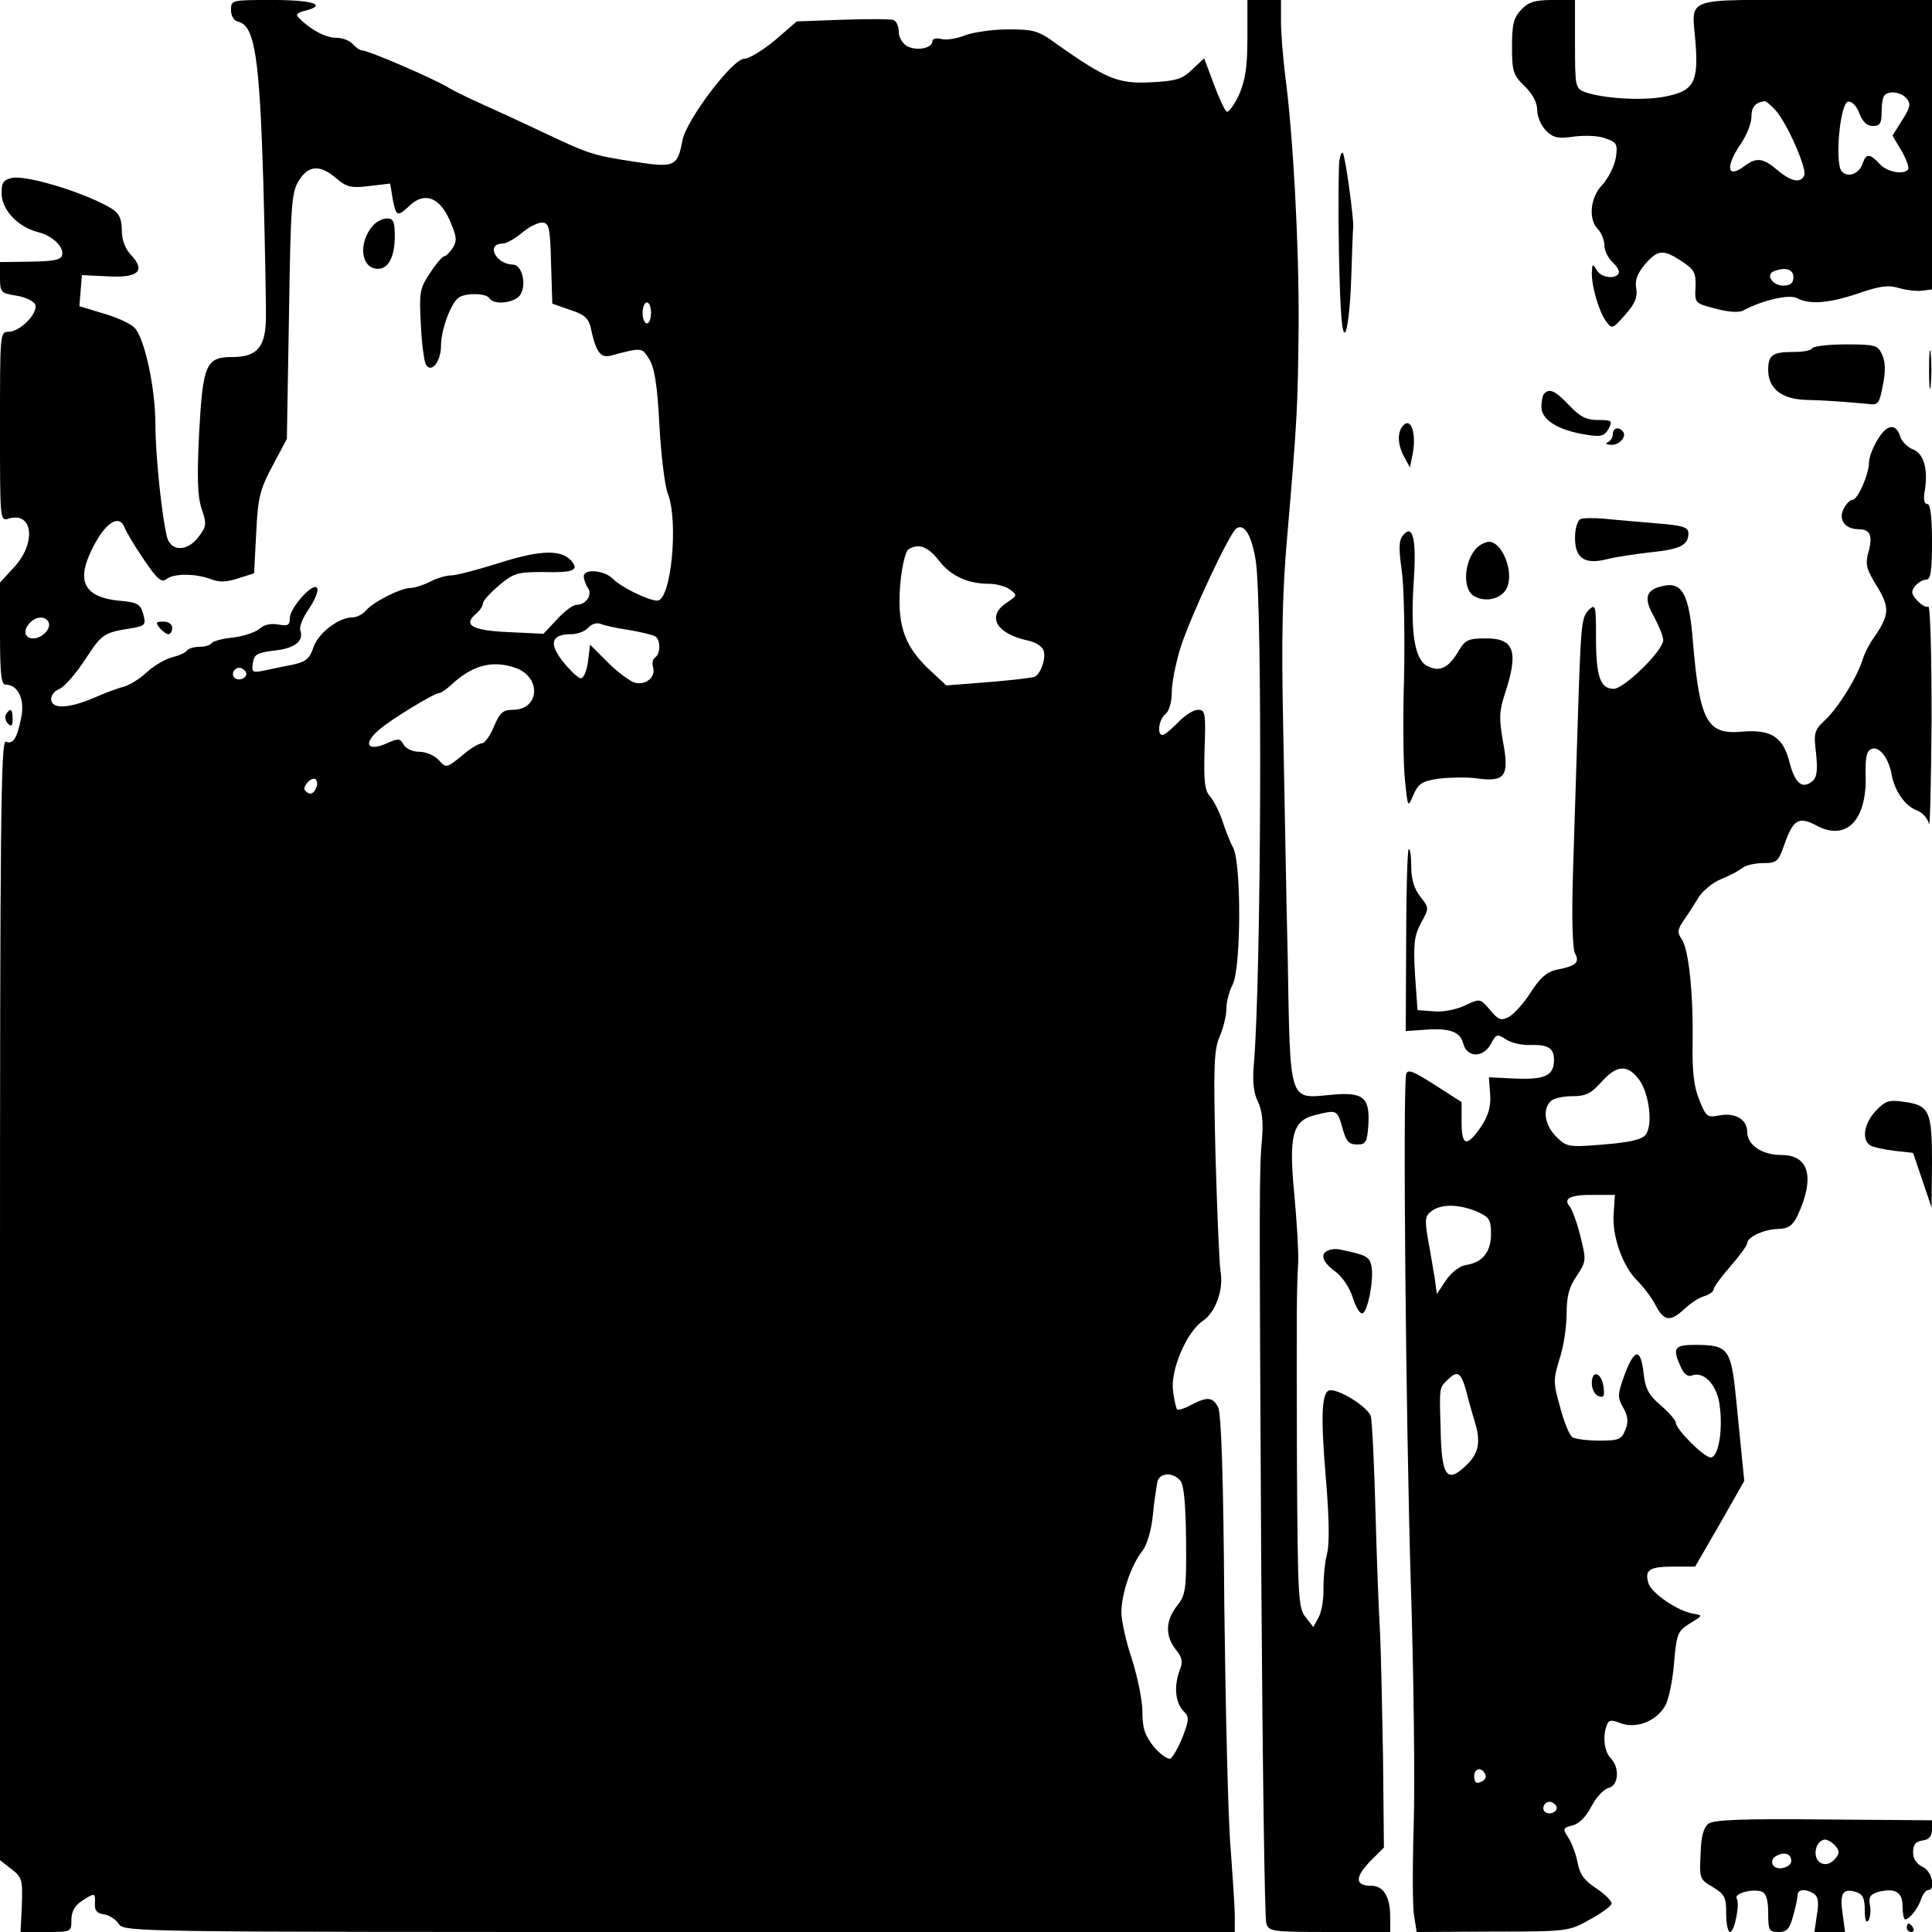 <?xml version="1.0" standalone="no"?>
<!DOCTYPE svg PUBLIC "-//W3C//DTD SVG 20010904//EN"
 "http://www.w3.org/TR/2001/REC-SVG-20010904/DTD/svg10.dtd">
<svg version="1.0" xmlns="http://www.w3.org/2000/svg"
 width="460pt" height="460pt" viewBox="0 0 460 460"
 preserveAspectRatio="xMidYMid meet">
<g transform="translate(0,460) scale(0.1,-0.1)"
fill="#000000" stroke="none">
<path d="M550 4576 c0 -14 7 -26 18 -28 39 -10 50 -87 59 -383 4 -154 7 -302
6 -329 -2 -64 -23 -86 -79 -86 -64 0 -71 -17 -80 -183 -5 -103 -4 -148 6 -178
12 -36 12 -42 -7 -67 -26 -35 -65 -36 -75 -2 -12 45 -28 195 -28 269 0 88 -26
207 -50 231 -10 10 -43 25 -75 34 l-56 17 3 37 3 37 62 -3 c73 -4 91 13 54 52
-13 14 -21 35 -21 58 0 26 -6 39 -22 50 -61 38 -207 83 -241 74 -20 -5 -24
-12 -23 -40 2 -38 41 -78 88 -89 33 -9 60 -34 56 -54 -2 -12 -20 -15 -76 -16
l-72 -1 0 -37 c0 -35 2 -37 39 -43 21 -3 41 -13 45 -21 7 -21 -36 -65 -64 -65
-20 0 -20 -5 -20 -226 0 -223 0 -225 20 -219 58 18 67 -56 15 -114 l-35 -38 0
-122 c0 -95 3 -121 13 -121 29 0 46 -33 38 -76 -10 -51 -19 -67 -37 -60 -12 5
-14 -190 -14 -1329 l0 -1334 27 -21 c26 -20 27 -26 25 -86 l-3 -64 60 0 c61 0
61 0 61 29 0 19 8 34 25 45 31 20 32 20 31 -6 -1 -17 5 -24 22 -26 12 -2 28
-12 35 -23 12 -19 40 -19 1334 -19 l1323 0 0 38 c0 20 -5 93 -10 162 -6 69
-12 328 -15 577 -2 300 -7 459 -15 473 -13 24 -25 25 -64 5 -16 -9 -31 -13
-33 -11 -3 2 -7 22 -10 44 -7 50 33 142 71 167 30 20 50 75 42 118 -3 18 -8
142 -12 277 -5 211 -4 250 10 282 9 21 16 50 16 67 0 16 7 42 15 57 20 40 21
287 1 326 -8 14 -19 43 -26 65 -7 21 -20 46 -29 57 -13 14 -15 37 -13 112 3
86 2 94 -16 94 -10 0 -31 -13 -47 -30 -16 -16 -32 -30 -37 -30 -14 0 -9 37 7
50 9 7 15 29 15 53 0 22 10 70 21 106 26 79 117 273 133 283 19 12 36 -16 46
-78 16 -105 13 -1001 -5 -1203 -3 -37 0 -64 10 -84 10 -21 13 -48 10 -86 -7
-77 -7 -109 -2 -1033 3 -449 8 -826 12 -837 6 -20 13 -21 151 -21 l144 0 0 36
c0 48 -16 74 -45 74 -38 0 -40 19 -4 57 l34 34 -2 212 c-2 117 -5 250 -7 297
-3 47 -8 177 -11 290 -3 113 -8 215 -11 227 -4 20 -70 63 -96 63 -21 0 -24
-55 -12 -200 9 -104 10 -167 3 -192 -5 -20 -8 -56 -8 -80 1 -24 -4 -54 -11
-68 l-13 -24 -18 23 c-18 22 -19 47 -21 360 -1 360 -1 423 3 486 1 22 -3 93
-9 158 -14 143 -5 179 49 192 52 13 53 13 65 -30 9 -32 15 -40 35 -40 21 0 24
5 27 46 4 67 -12 80 -91 72 -99 -9 -95 -21 -101 327 -4 162 -8 414 -11 560 -4
195 -2 312 10 445 24 281 25 305 27 503 1 187 -13 450 -32 592 -5 41 -10 99
-10 128 l0 52 -40 0 -40 0 0 -91 c0 -69 -5 -100 -20 -135 -12 -25 -25 -42 -29
-40 -5 3 -19 33 -31 66 l-23 61 -28 -26 c-23 -23 -38 -28 -99 -31 -78 -4 -106
8 -224 91 -43 32 -55 35 -116 35 -37 0 -83 -7 -102 -14 -19 -8 -45 -12 -56 -9
-12 3 -22 1 -22 -5 0 -17 -37 -24 -60 -12 -11 6 -20 21 -20 34 0 13 -6 26 -12
28 -7 3 -62 3 -122 1 l-109 -4 -52 -45 c-29 -24 -62 -44 -73 -44 -28 0 -138
-146 -147 -194 -12 -63 -19 -66 -115 -51 -98 15 -107 18 -215 69 -44 21 -109
51 -145 67 -36 16 -72 34 -80 39 -33 21 -193 90 -208 90 -5 0 -15 7 -22 15 -7
8 -24 15 -39 15 -25 0 -60 18 -88 46 -10 9 -7 13 12 18 56 14 21 26 -75 26
-99 0 -100 0 -100 -24z m251 -401 c25 -21 36 -23 78 -18 l50 6 6 -37 c8 -42
11 -43 41 -15 35 33 71 19 95 -36 16 -37 18 -48 7 -65 -7 -11 -16 -20 -20 -20
-4 0 -20 -18 -34 -40 -25 -37 -26 -46 -22 -123 2 -45 8 -88 12 -95 13 -22 36
7 36 45 0 38 24 103 43 115 17 11 65 10 72 -2 11 -18 64 -11 75 10 14 26 2 70
-19 70 -41 1 -65 50 -24 50 8 0 28 11 45 25 16 14 38 25 48 25 17 0 20 -10 22
-97 l3 -96 43 -15 c32 -10 43 -20 48 -40 12 -58 23 -75 47 -69 76 20 75 20 92
-7 13 -20 20 -60 25 -159 4 -72 13 -145 20 -162 26 -66 8 -255 -25 -255 -21 0
-87 32 -107 53 -21 20 -68 23 -68 5 0 -7 4 -20 10 -28 11 -17 -5 -40 -27 -40
-9 0 -30 -16 -47 -35 l-32 -34 -84 4 c-88 4 -109 17 -75 45 8 7 15 18 15 24 0
6 18 25 39 43 35 29 44 31 104 31 72 -2 86 4 68 26 -24 28 -73 27 -171 -4 -51
-16 -103 -30 -116 -30 -12 0 -35 -7 -50 -15 -16 -8 -37 -15 -47 -15 -23 0 -90
-34 -106 -54 -8 -9 -22 -16 -32 -16 -33 0 -82 -38 -93 -72 -9 -27 -18 -34 -51
-41 -22 -4 -53 -11 -68 -14 -26 -5 -28 -3 -25 18 3 21 10 25 51 30 49 5 71 23
62 48 -3 8 6 31 21 52 14 21 23 43 19 49 -9 15 -65 -47 -65 -72 0 -17 -5 -19
-27 -15 -18 3 -34 0 -45 -10 -9 -8 -38 -18 -63 -21 -25 -2 -48 -9 -51 -13 -3
-5 -16 -9 -29 -9 -13 0 -26 -4 -30 -9 -3 -5 -19 -12 -35 -16 -16 -4 -44 -20
-61 -36 -17 -16 -43 -32 -58 -35 -14 -4 -44 -15 -66 -25 -59 -25 -98 -28 -103
-7 -2 11 6 22 20 28 13 6 40 38 61 70 39 60 44 64 109 74 34 6 36 8 29 34 -7
24 -13 28 -60 32 -75 8 -97 42 -69 107 32 74 71 104 85 66 4 -10 24 -44 46
-76 31 -46 42 -55 53 -46 17 14 70 14 106 0 21 -8 38 -7 65 2 l38 12 5 96 c4
85 9 104 39 160 l34 64 5 292 c4 262 6 295 23 322 23 38 51 40 90 6z m749
-320 c0 -14 -4 -25 -10 -25 -5 0 -10 11 -10 25 0 14 5 25 10 25 6 0 10 -11 10
-25z m685 -589 c28 -37 69 -56 120 -56 17 0 40 -6 50 -14 18 -13 17 -14 -8
-31 -49 -32 -25 -74 50 -90 19 -4 35 -14 38 -25 6 -19 -9 -58 -23 -62 -22 -4
-66 -9 -133 -14 l-76 -6 -46 43 c-56 55 -72 106 -63 204 4 38 12 73 19 77 24
15 46 7 72 -26z m-2120 -146 c9 -15 -14 -40 -36 -40 -21 0 -25 20 -7 38 15 15
35 15 43 2z m1383 -20 c29 -5 57 -12 62 -15 13 -8 13 -42 0 -50 -6 -4 -8 -15
-5 -24 7 -24 -19 -44 -45 -36 -11 4 -40 25 -63 48 l-42 42 -5 -40 c-3 -22 -10
-40 -17 -40 -6 0 -25 18 -42 39 -35 44 -29 66 19 66 15 0 33 7 40 15 8 9 20
13 29 10 9 -4 40 -11 69 -15z m-271 -90 c63 -22 58 -100 -6 -100 -24 0 -31 -7
-45 -40 -9 -22 -22 -40 -29 -40 -7 0 -29 -13 -48 -30 -36 -29 -37 -29 -54 -10
-10 11 -31 20 -46 20 -16 0 -32 7 -38 17 -8 15 -13 15 -36 5 -49 -23 -63 -5
-23 30 27 24 132 88 144 88 4 0 17 9 28 19 50 47 98 60 153 41z m-642 -9 c7
-12 -12 -24 -25 -16 -11 7 -4 25 10 25 5 0 11 -4 15 -9z m168 -276 c-6 -16
-16 -19 -26 -8 -9 8 13 34 24 28 4 -3 6 -12 2 -20z m2057 -1650 c9 -10 13 -56
14 -143 1 -118 -1 -130 -22 -156 -27 -35 -28 -70 -3 -103 16 -19 18 -30 10
-49 -14 -38 -11 -75 7 -96 16 -16 16 -21 0 -63 -10 -25 -23 -48 -29 -52 -6 -3
-23 9 -39 27 -22 28 -28 44 -28 85 0 27 -12 84 -25 125 -14 41 -25 91 -25 111
0 44 23 112 49 145 12 15 22 49 26 87 3 34 9 70 11 80 6 21 37 22 54 2z"/>
<path d="M888 4063 c-36 -41 -29 -103 12 -103 25 0 40 29 40 79 0 33 -4 41
-18 41 -11 0 -26 -8 -34 -17z"/>
<path d="M380 3105 c7 -8 16 -15 21 -15 5 0 9 7 9 15 0 9 -9 15 -21 15 -18 0
-19 -2 -9 -15z"/>
<path d="M3622 4577 c-18 -19 -22 -35 -22 -88 0 -59 3 -68 30 -94 19 -19 30
-39 30 -57 0 -15 9 -37 21 -49 17 -17 28 -20 68 -14 26 3 59 2 75 -5 26 -9 28
-14 23 -47 -4 -20 -18 -48 -32 -63 -29 -30 -34 -83 -10 -106 8 -9 15 -26 15
-38 0 -13 9 -31 20 -41 11 -10 17 -22 14 -26 -9 -15 -43 -10 -53 9 -9 15 -10
14 -11 -8 0 -34 17 -92 34 -115 14 -19 15 -19 45 15 24 27 30 42 27 62 -4 20
2 36 20 58 31 36 44 37 88 8 30 -20 34 -27 33 -61 -2 -39 -2 -39 48 -52 30 -8
56 -10 66 -4 47 25 110 39 128 29 30 -16 77 -12 147 12 50 17 70 20 96 12 18
-5 43 -8 56 -6 l22 3 0 345 0 344 -279 0 c-319 0 -293 10 -284 -102 7 -92 -4
-114 -68 -127 -52 -12 -152 -6 -196 10 -22 8 -23 14 -23 114 l0 105 -53 0
c-43 0 -58 -5 -75 -23z m918 -212 c10 -12 8 -22 -11 -51 l-23 -37 22 -37 c12
-21 18 -40 15 -44 -13 -13 -51 -5 -68 14 -23 25 -32 25 -40 1 -8 -25 -35 -35
-50 -19 -17 20 -4 162 15 166 9 1 20 -9 27 -28 8 -20 18 -30 32 -30 17 0 21 6
21 33 0 19 3 37 7 40 11 12 40 8 53 -8z m-313 -27 c27 -29 75 -138 69 -155 -8
-20 -31 -16 -64 12 -34 29 -50 31 -78 10 -42 -32 -47 -3 -9 53 14 20 25 49 25
63 0 24 9 35 31 38 3 1 15 -9 26 -21z m43 -398 c0 -14 -7 -20 -24 -20 -25 0
-43 25 -23 34 28 11 47 5 47 -14z"/>
<path d="M3189 4218 c-2 -13 -3 -112 -1 -222 3 -140 7 -195 15 -187 5 5 12 61
14 123 2 62 4 120 5 128 1 22 -19 171 -25 176 -2 3 -6 -5 -8 -18z"/>
<path d="M4593 3720 c0 -41 2 -58 4 -37 2 20 2 54 0 75 -2 20 -4 3 -4 -38z"/>
<path d="M4315 3771 c-3 -6 -23 -9 -44 -9 -51 0 -61 -7 -61 -43 0 -43 31 -69
88 -71 46 -1 101 -5 152 -10 22 -3 25 2 33 45 7 33 6 57 -2 73 -10 22 -16 24
-85 24 -41 0 -77 -4 -81 -9z"/>
<path d="M3677 3663 c-4 -3 -7 -18 -7 -32 0 -31 41 -56 107 -66 35 -6 43 -3
53 14 10 19 8 21 -25 21 -29 0 -43 8 -69 35 -33 35 -47 41 -59 28z"/>
<path d="M3342 3588 c-16 -16 -15 -47 2 -77 l13 -24 7 35 c8 45 -4 84 -22 66z"/>
<path d="M4471 3554 c-12 -19 -21 -44 -21 -55 0 -28 -27 -89 -39 -89 -6 0 -15
-9 -21 -21 -14 -26 3 -49 35 -49 28 0 35 -15 23 -57 -7 -27 -4 -39 21 -79 31
-51 30 -68 -8 -123 -10 -14 -22 -37 -26 -51 -13 -42 -57 -113 -88 -143 -28
-26 -29 -32 -23 -81 4 -41 2 -57 -9 -66 -24 -20 -41 -5 -54 44 -15 61 -44 80
-113 74 -83 -8 -101 24 -117 211 -9 118 -26 148 -75 135 -38 -9 -43 -29 -17
-74 11 -21 21 -45 21 -54 0 -25 -93 -116 -118 -116 -32 0 -42 30 -42 121 0 78
-1 82 -17 67 -18 -19 -19 -29 -27 -283 -3 -99 -8 -256 -11 -348 -3 -103 -1
-176 5 -187 12 -22 2 -30 -44 -39 -23 -5 -39 -19 -61 -53 -16 -26 -40 -52 -52
-59 -19 -10 -25 -8 -45 16 -24 28 -24 28 -60 11 -21 -10 -53 -16 -74 -14 l-39
3 -6 85 c-4 72 -2 91 14 122 20 36 20 36 -2 64 -14 18 -21 41 -21 72 0 25 -3
43 -6 40 -3 -3 -6 -102 -6 -220 l-1 -213 42 3 c62 5 88 -4 95 -33 9 -34 48
-34 66 0 12 23 15 24 36 10 12 -8 38 -14 57 -13 43 1 57 -7 57 -36 0 -37 -22
-47 -92 -44 l-63 3 3 -40 c2 -29 -4 -50 -20 -75 -35 -52 -48 -50 -48 7 l0 49
-64 41 c-53 34 -65 38 -68 25 -8 -31 -1 -811 11 -1210 7 -216 10 -474 7 -575
-3 -100 -3 -199 1 -219 l6 -38 181 1 c178 0 182 1 230 28 28 15 51 32 53 38 2
5 -14 22 -35 36 -30 19 -41 35 -46 63 -4 20 -14 47 -22 59 -14 21 -13 23 11
29 15 4 32 21 44 45 11 21 29 41 41 44 24 6 27 48 5 71 -15 15 -20 52 -9 79 4
12 11 13 33 4 38 -14 87 6 107 44 8 16 17 61 20 102 6 68 9 74 38 92 31 19 31
19 7 23 -36 6 -98 48 -106 72 -10 32 2 40 59 40 l52 0 59 102 58 102 -7 70
c-4 39 -9 89 -11 111 -13 135 -18 142 -97 143 -52 0 -57 -7 -36 -53 7 -16 17
-24 26 -20 28 11 59 -21 66 -68 9 -59 -2 -127 -21 -127 -16 0 -83 67 -83 83 0
5 -16 24 -36 41 -29 25 -37 40 -41 79 -7 59 -22 56 -46 -9 -16 -45 -16 -51 -2
-76 11 -20 13 -33 5 -52 -9 -23 -15 -26 -62 -26 -29 0 -58 4 -64 8 -7 4 -20
36 -29 70 -17 60 -17 67 -2 116 10 29 17 78 17 108 0 42 6 64 24 90 23 35 23
37 9 94 -8 33 -20 65 -26 72 -16 19 3 28 60 27 l48 0 -3 -45 c-4 -54 22 -126
57 -160 14 -14 34 -40 43 -58 20 -38 35 -40 69 -8 14 13 35 27 47 30 12 4 22
11 22 16 0 5 18 30 40 55 22 25 40 50 40 55 0 15 42 34 75 34 23 1 33 8 44 30
43 91 29 146 -37 146 -47 0 -82 24 -82 55 0 30 -29 47 -68 39 -27 -5 -30 -3
-46 37 -13 31 -17 69 -16 134 2 117 -9 225 -26 249 -11 16 -10 23 5 45 10 14
26 39 35 54 10 16 34 36 54 44 20 8 43 20 51 27 8 6 30 11 49 11 32 0 36 4 49
40 22 64 35 72 77 50 71 -39 121 11 118 118 -1 44 2 59 14 64 18 7 41 -21 48
-62 8 -40 32 -74 61 -85 13 -5 25 -19 28 -32 2 -13 5 100 6 250 0 152 -3 271
-8 268 -4 -3 -16 3 -26 14 -15 16 -15 22 -5 35 7 8 19 15 26 15 11 0 14 20 14
90 0 60 -4 90 -11 90 -8 0 -10 12 -6 33 8 51 -3 87 -28 97 -13 5 -26 18 -30
29 -10 34 -32 32 -54 -5z m-568 -1525 c24 -34 33 -108 15 -131 -9 -11 -37 -18
-100 -23 -84 -7 -88 -6 -113 19 -27 27 -33 64 -13 84 7 7 30 12 51 12 33 0 45
6 71 35 36 40 61 41 89 4z m-388 -313 c31 -14 35 -19 35 -54 0 -43 -20 -68
-60 -74 -14 -2 -34 -17 -47 -36 l-22 -33 -5 38 c-4 21 -10 62 -16 92 -8 47 -7
56 8 67 23 18 65 17 107 0z m-24 -428 c6 -24 15 -56 20 -72 15 -48 10 -74 -16
-101 -50 -50 -63 -33 -65 85 -3 97 -3 96 16 114 24 24 32 20 45 -26z m46 -915
c2 -6 -3 -13 -12 -16 -10 -5 -15 0 -15 14 0 21 21 22 27 2z m168 -72 c7 -12
-12 -24 -25 -16 -11 7 -4 25 10 25 5 0 11 -4 15 -9z"/>
<path d="M3840 3566 c0 -8 -6 -17 -12 -19 -7 -3 -3 -6 8 -6 21 -1 39 21 27 33
-11 11 -23 6 -23 -8z"/>
<path d="M3763 3364 c-7 -3 -13 -23 -13 -44 0 -50 23 -65 78 -51 20 5 66 12
102 16 70 7 90 17 90 45 0 15 -13 19 -77 24 -43 4 -98 8 -123 11 -25 2 -51 2
-57 -1z"/>
<path d="M3341 3326 c-11 -13 -11 -32 -3 -88 5 -40 7 -153 5 -250 -3 -97 -2
-207 2 -244 7 -68 7 -68 20 -37 12 27 20 33 60 39 26 3 66 4 89 1 69 -10 80 4
65 85 -10 57 -10 73 4 116 33 100 23 132 -44 132 -42 0 -50 -3 -65 -28 -24
-42 -46 -53 -75 -38 -31 15 -41 79 -33 202 7 99 -2 138 -25 110z"/>
<path d="M3524 3302 c-37 -25 -46 -105 -13 -122 29 -16 68 -4 78 23 15 39 -13
107 -44 107 -5 0 -15 -4 -21 -8z"/>
<path d="M14 2899 c-3 -6 -1 -16 5 -22 8 -8 11 -5 11 11 0 24 -5 28 -16 11z"/>
<path d="M4466 1955 c-28 -30 -34 -69 -13 -82 6 -4 32 -10 57 -13 l45 -5 22
-65 22 -65 1 108 c0 123 -6 136 -70 144 -33 5 -42 1 -64 -22z"/>
<path d="M3163 1623 c-21 -8 -15 -28 17 -51 17 -13 34 -39 41 -62 7 -22 17
-39 23 -37 13 4 28 84 21 114 -5 21 -12 25 -75 38 -8 2 -21 1 -27 -2z"/>
<path d="M3790 1307 c0 -14 7 -28 16 -31 12 -5 15 0 12 21 -4 35 -28 43 -28
10z"/>
<path d="M4068 258 c-12 -9 -18 -31 -19 -73 -3 -57 -2 -60 29 -78 28 -17 32
-24 32 -63 0 -24 4 -44 9 -44 11 0 24 67 16 80 -7 12 39 24 60 16 10 -4 15
-20 15 -51 0 -41 2 -45 25 -45 19 0 26 7 34 37 6 21 11 44 11 51 0 14 19 16
39 3 10 -7 12 -20 7 -50 l-6 -41 36 0 37 0 -6 45 c-7 48 1 60 33 50 15 -5 20
-15 20 -43 0 -24 3 -32 9 -24 4 7 6 24 3 37 -3 19 1 25 22 31 39 9 56 -1 56
-36 0 -16 3 -30 6 -30 10 0 31 26 38 48 4 12 12 22 17 22 19 0 9 45 -13 55
-15 7 -23 19 -23 35 0 18 6 26 23 28 15 2 22 10 22 26 l0 22 -258 2 c-194 2
-262 -1 -274 -10z m302 -53 c10 -12 10 -18 0 -30 -24 -29 -58 -7 -44 30 4 8
12 15 19 15 7 0 18 -7 25 -15z m-105 -36 c0 -8 -10 -15 -22 -17 -25 -4 -33 22
-10 31 18 8 32 2 32 -14z"/>
<path d="M4540 10 c0 -5 5 -10 11 -10 5 0 7 5 4 10 -3 6 -8 10 -11 10 -2 0 -4
-4 -4 -10z"/>
</g>
</svg>
